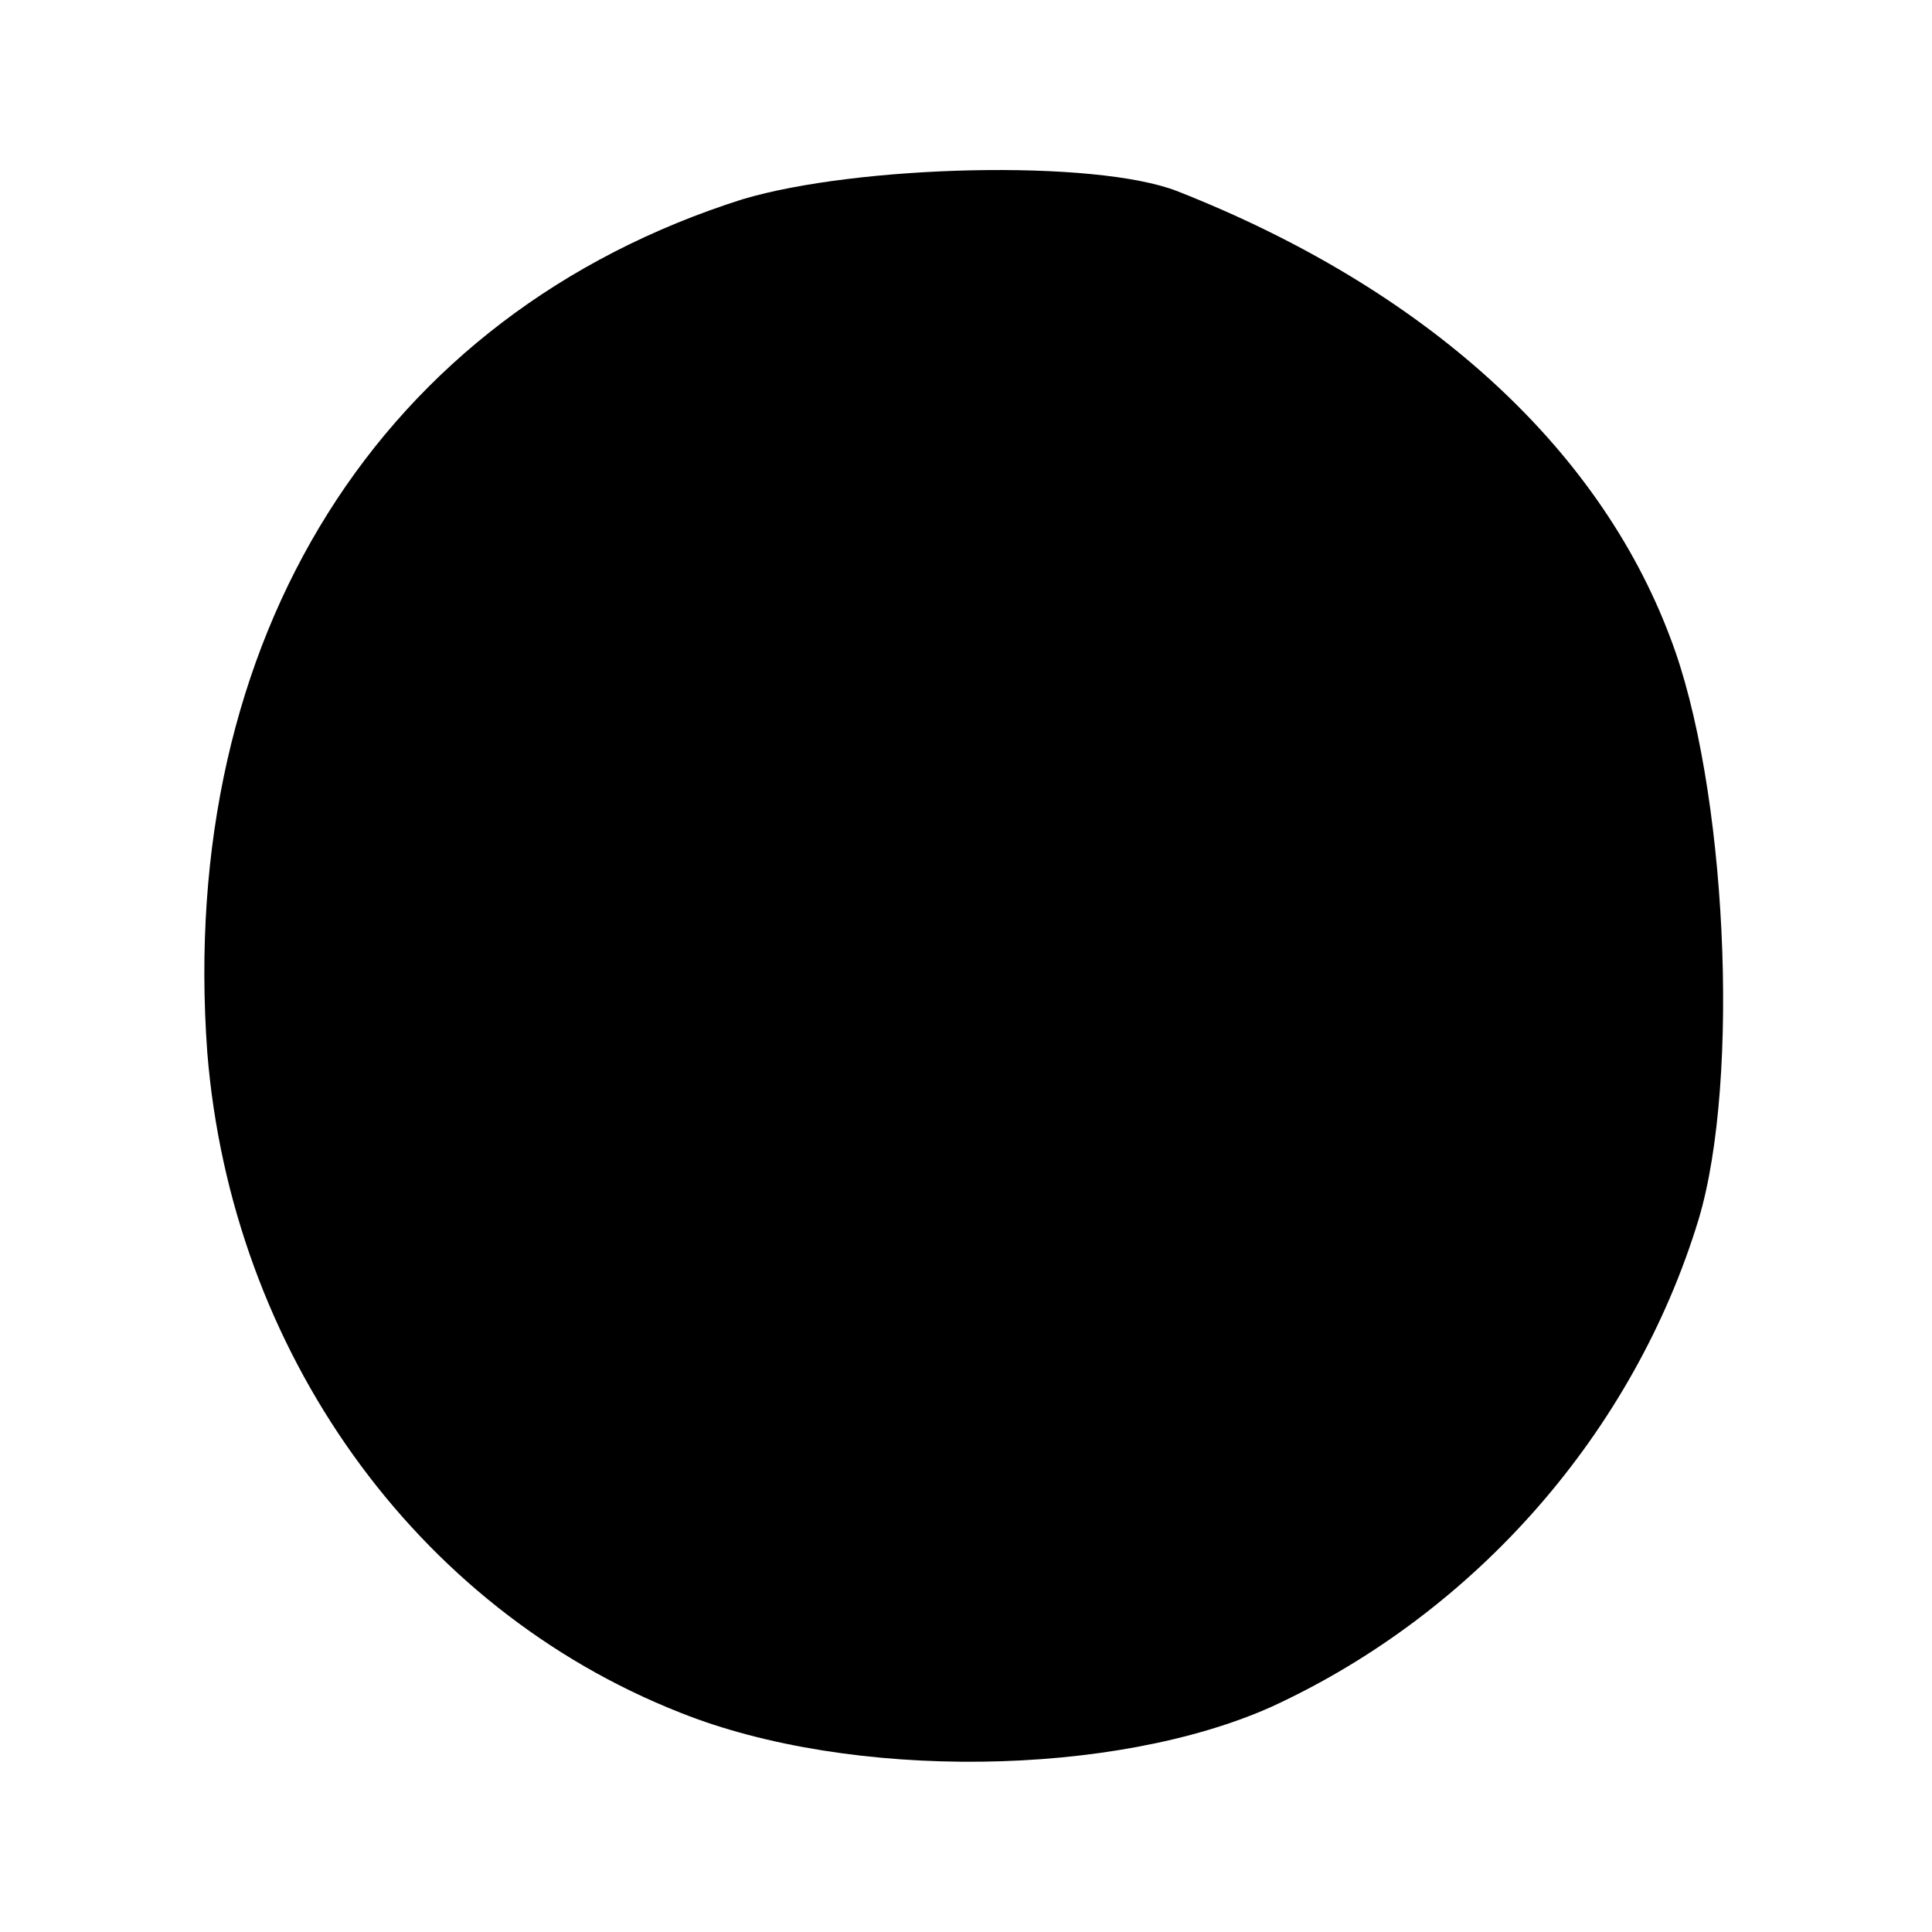 <?xml version="1.0" standalone="no"?>
<!DOCTYPE svg PUBLIC "-//W3C//DTD SVG 20010904//EN"
 "http://www.w3.org/TR/2001/REC-SVG-20010904/DTD/svg10.dtd">
<svg version="1.0" xmlns="http://www.w3.org/2000/svg"
 width="96pt" height="96pt" viewBox="0 0 96 96"
 preserveAspectRatio="xMidYMid meet">
<g transform="translate(0,96) scale(0.1,-0.1)"
fill="#000000" stroke="none">
<path d="M369 861 c-180 -57 -281 -218 -266 -424 12 -148 103 -276 235 -328
85 -34 216 -32 294 3 102 47 180 137 212 242 21 70 14 216 -14 289 -36 96
-123 174 -245 222 -41 16 -159 13 -216 -4z"/>
</g>
</svg>
